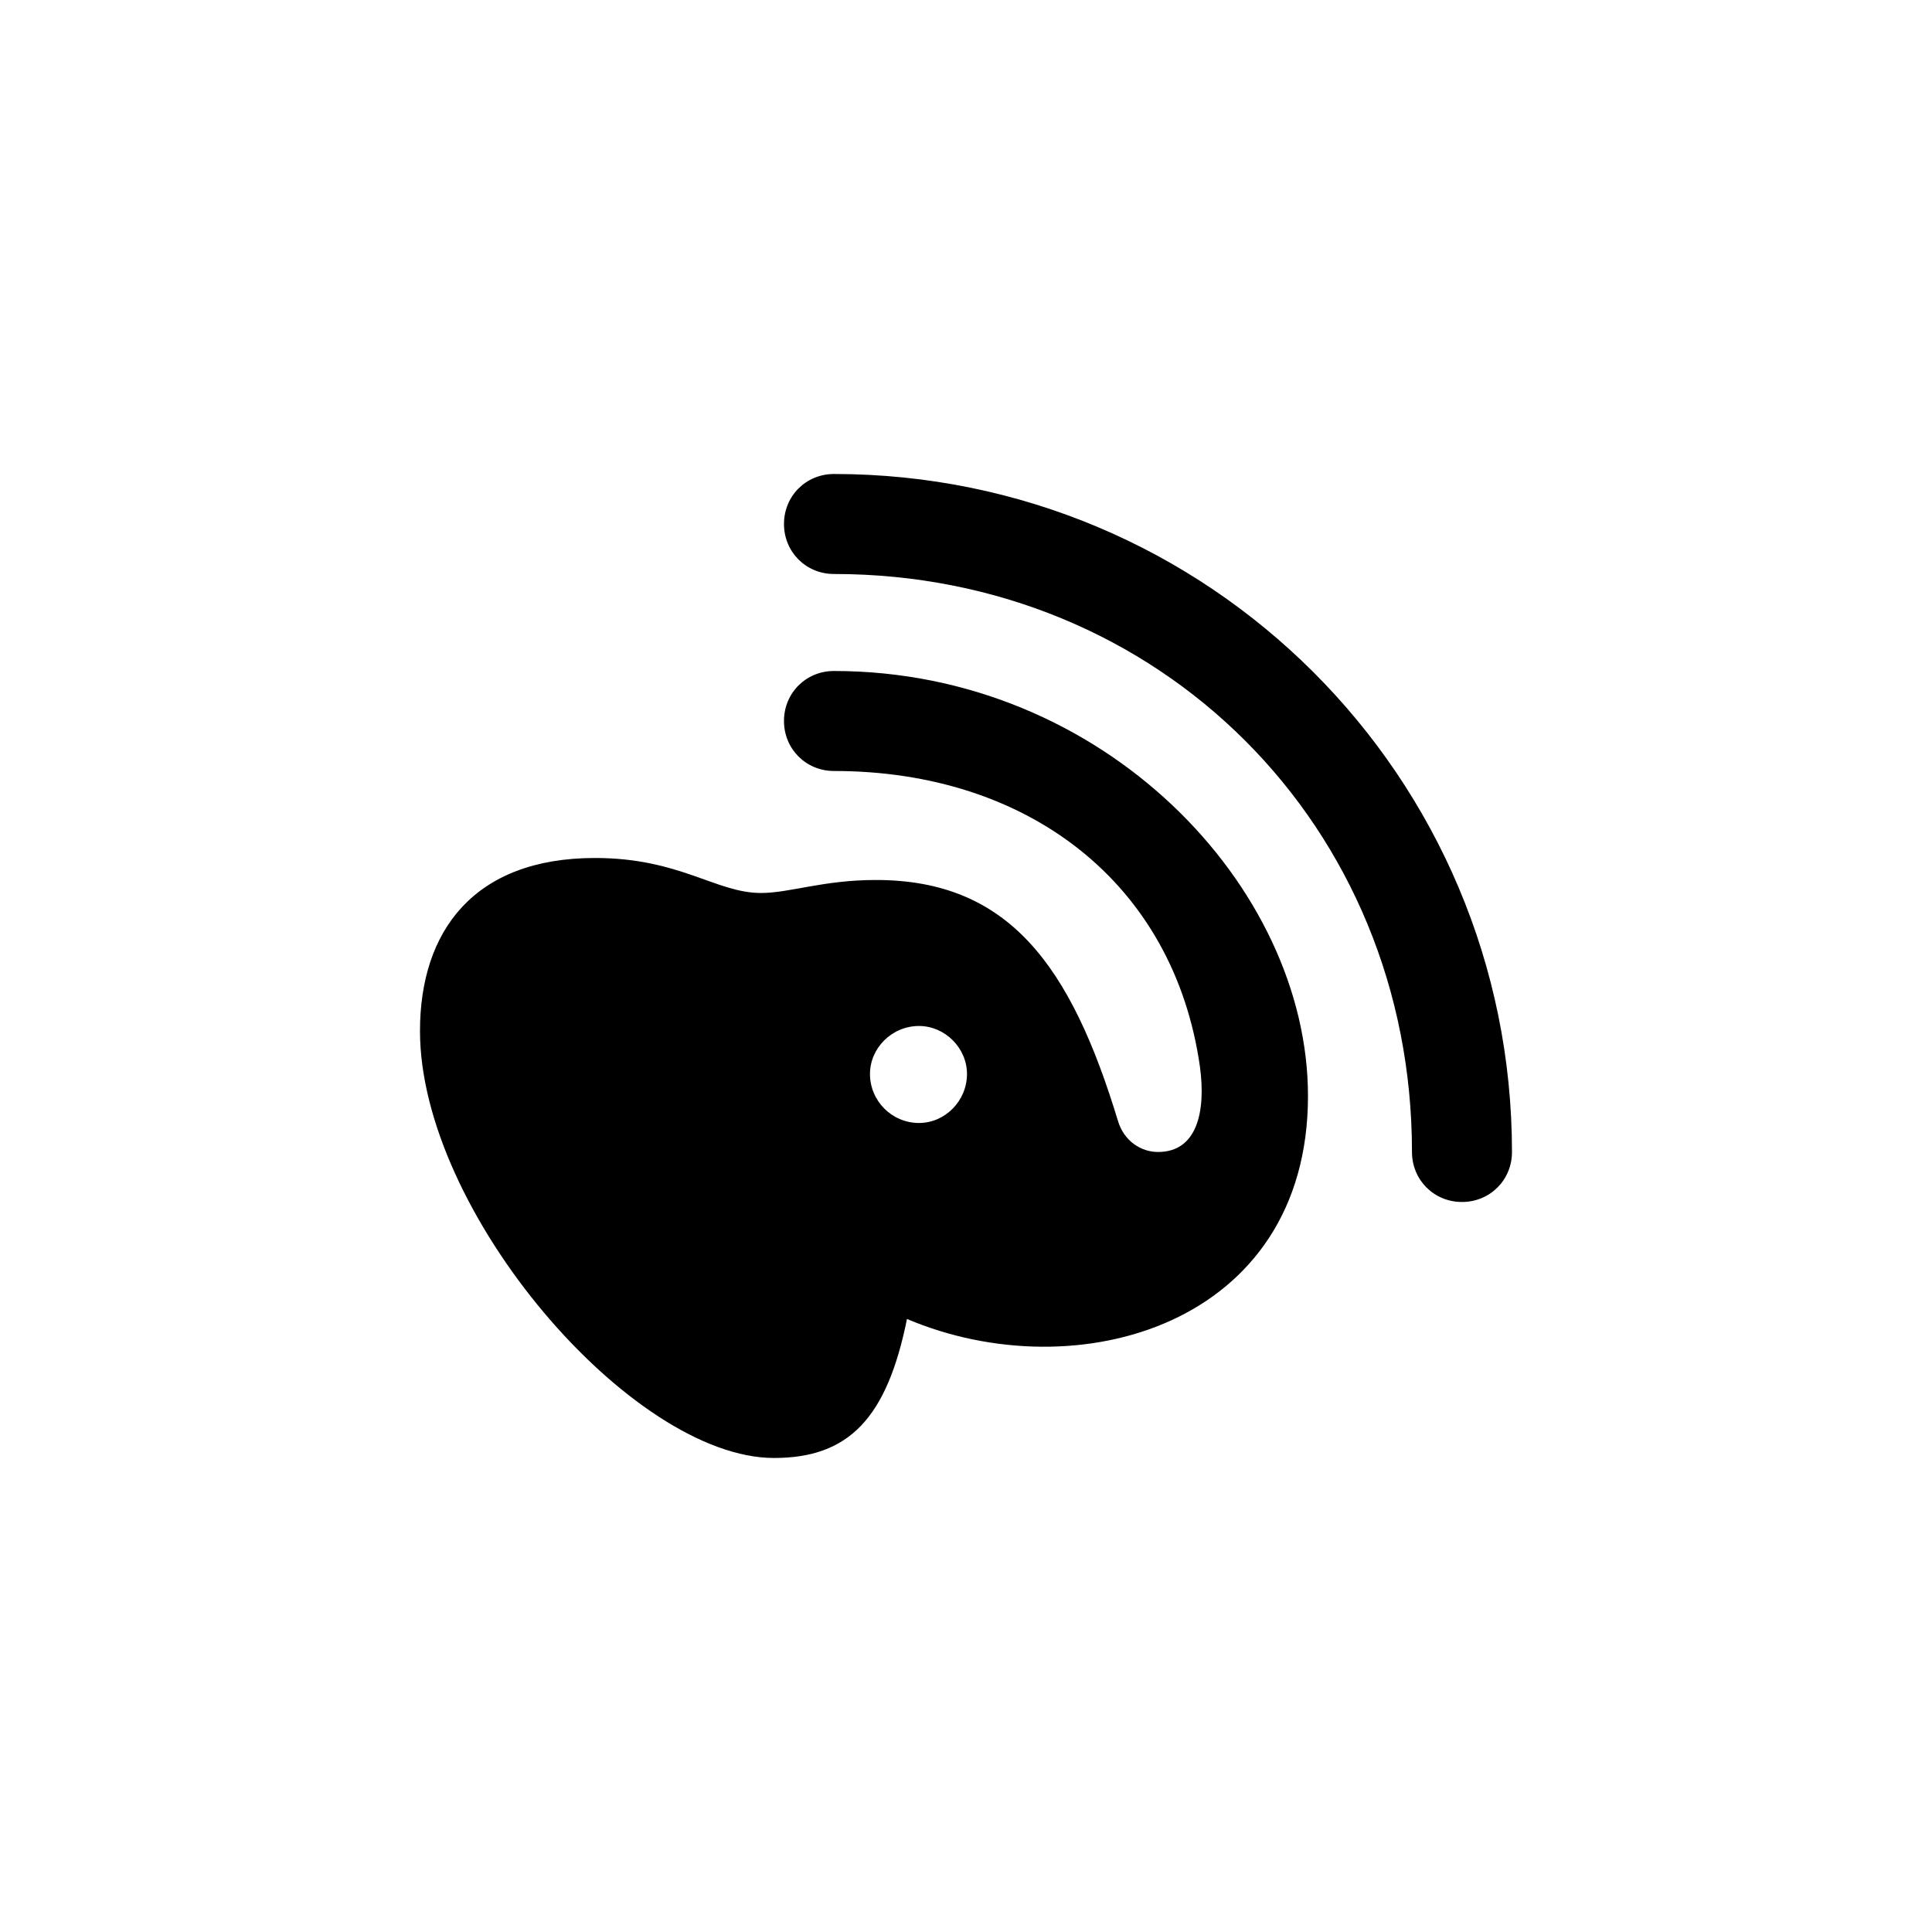 <?xml version="1.0" encoding="UTF-8" standalone="no"?>
<!DOCTYPE svg PUBLIC "-//W3C//DTD SVG 1.1//EN" "http://www.w3.org/Graphics/SVG/1.1/DTD/svg11.dtd">
<svg width="100%" height="100%" viewBox="0 0 1080 1080" version="1.1" xmlns="http://www.w3.org/2000/svg" xmlns:xlink="http://www.w3.org/1999/xlink" xml:space="preserve" xmlns:serif="http://www.serif.com/" style="fill-rule:evenodd;clip-rule:evenodd;stroke-linejoin:round;stroke-miterlimit:2;">
    <rect id="Plan-de-travail1" serif:id="Plan de travail1" x="0" y="0" width="1080" height="1080" style="fill:none;"/>
    <g id="Plan-de-travail11" serif:id="Plan de travail1">
        <g transform="matrix(0.559,0,0,0.559,271.671,303.535)">
            <path d="M275,350C230,350 194,315 109,315C-12,315 -66,388 -66,488C-66,669 146,915 288,915C363,915 401,875 421,776C591,848 822,782 822,553C822,344 618,128 348,128C320,128 298,150 298,178C298,206 320,228 348,228C542,228 688,340 714,524C720,569 711,609 672,609C655,609 638,598 632,578C585,423 523,337 390,337C337,337 304,350 275,350ZM298,-19C298,9 320,31 348,31C674,31 926,283 926,609C926,637 948,659 976,659C1004,659 1026,637 1026,609C1026,234 723,-69 348,-69C320,-69 298,-47 298,-19ZM384,531C384,505 406,483 433,483C459,483 481,505 481,531C481,558 459,580 433,580C406,580 384,558 384,531Z" style="fill-rule:nonzero;"/>
        </g>
    </g>
</svg>
